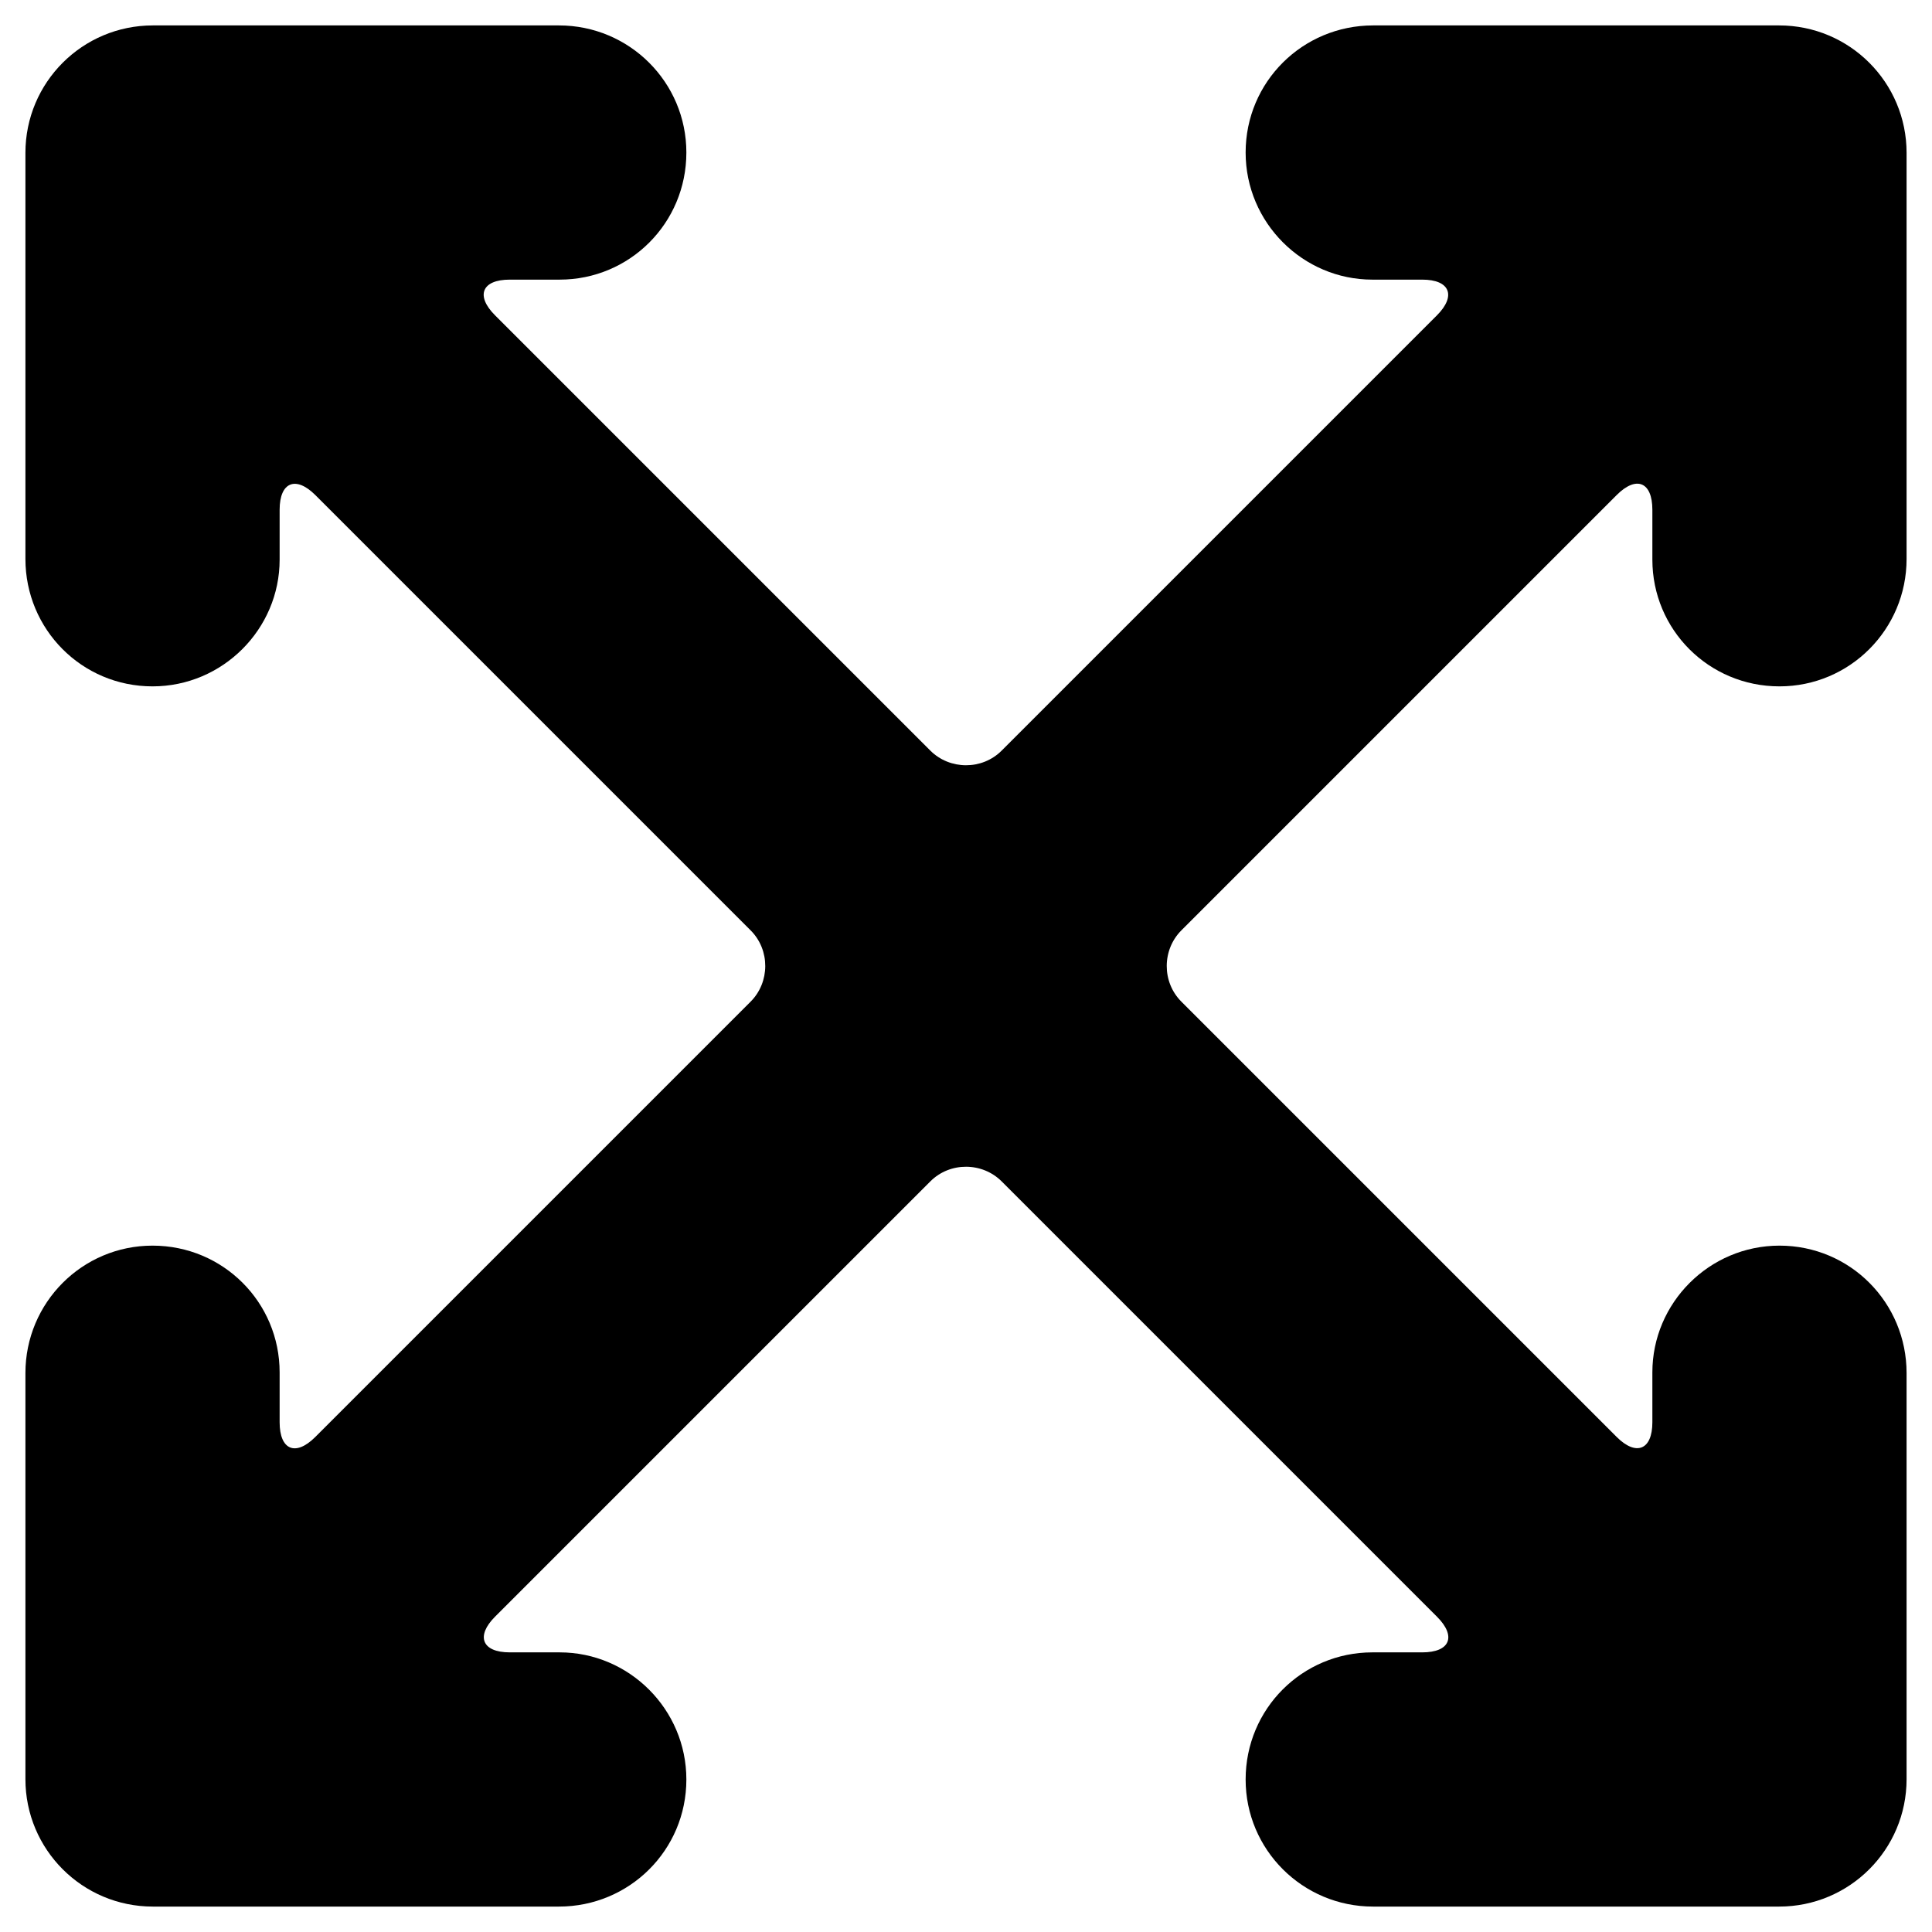 <svg xmlns="http://www.w3.org/2000/svg" width="38" height="38" viewBox="0 0 38 38">
  <path d="M32.5,27.974 C32.5,28.521 32.18,28.644 31.799,28.264 L23.236,19.701 C22.849,19.314 22.856,18.68 23.236,18.299 L31.799,9.736 C32.186,9.349 32.5,9.48 32.5,10.026 L32.5,11.007 C32.5,12.384 33.61,13.5 35,13.5 L35,13.5 C36.381,13.5 37.5,12.38 37.5,10.993 L37.5,3.007 C37.5,1.622 36.38,0.5 34.993,0.5 L27.007,0.5 C25.622,0.5 24.5,1.61 24.5,3 L24.5,3 C24.5,4.381 25.627,5.5 26.993,5.5 L27.974,5.5 C28.521,5.5 28.644,5.82 28.264,6.201 L19.701,14.764 C19.314,15.151 18.68,15.144 18.299,14.764 L9.736,6.201 C9.349,5.814 9.48,5.5 10.026,5.5 L11.007,5.5 C12.384,5.5 13.5,4.39 13.5,3 L13.5,3 C13.5,1.619 12.38,0.5 10.993,0.5 L3.007,0.5 C1.622,0.5 0.5,1.62 0.5,3.007 L0.5,10.993 C0.5,12.378 1.61,13.5 3,13.5 L3,13.5 C4.381,13.5 5.5,12.373 5.5,11.007 L5.5,10.026 C5.5,9.479 5.82,9.356 6.201,9.736 L14.764,18.299 C15.151,18.686 15.144,19.32 14.764,19.701 L6.201,28.264 C5.814,28.651 5.5,28.52 5.5,27.974 L5.5,26.993 C5.5,25.616 4.39,24.5 3,24.5 L3,24.5 C1.619,24.5 0.5,25.62 0.5,27.007 L0.5,34.993 C0.5,36.378 1.62,37.5 3.007,37.5 L10.993,37.5 C12.378,37.5 13.5,36.39 13.5,35 L13.5,35 C13.5,33.619 12.373,32.5 11.007,32.5 L10.026,32.5 C9.479,32.5 9.356,32.18 9.736,31.799 L18.299,23.236 C18.686,22.849 19.32,22.856 19.701,23.236 L28.264,31.799 C28.651,32.186 28.52,32.5 27.974,32.5 L26.993,32.5 C25.616,32.5 24.5,33.61 24.5,35 L24.5,35 C24.5,36.381 25.62,37.5 27.007,37.5 L34.993,37.5 C36.378,37.5 37.5,36.38 37.5,34.993 L37.5,27.007 C37.5,25.622 36.39,24.5 35,24.5 L35,24.5 C33.619,24.5 32.5,25.627 32.5,26.993 L32.5,27.974 Z"/>
</svg>

